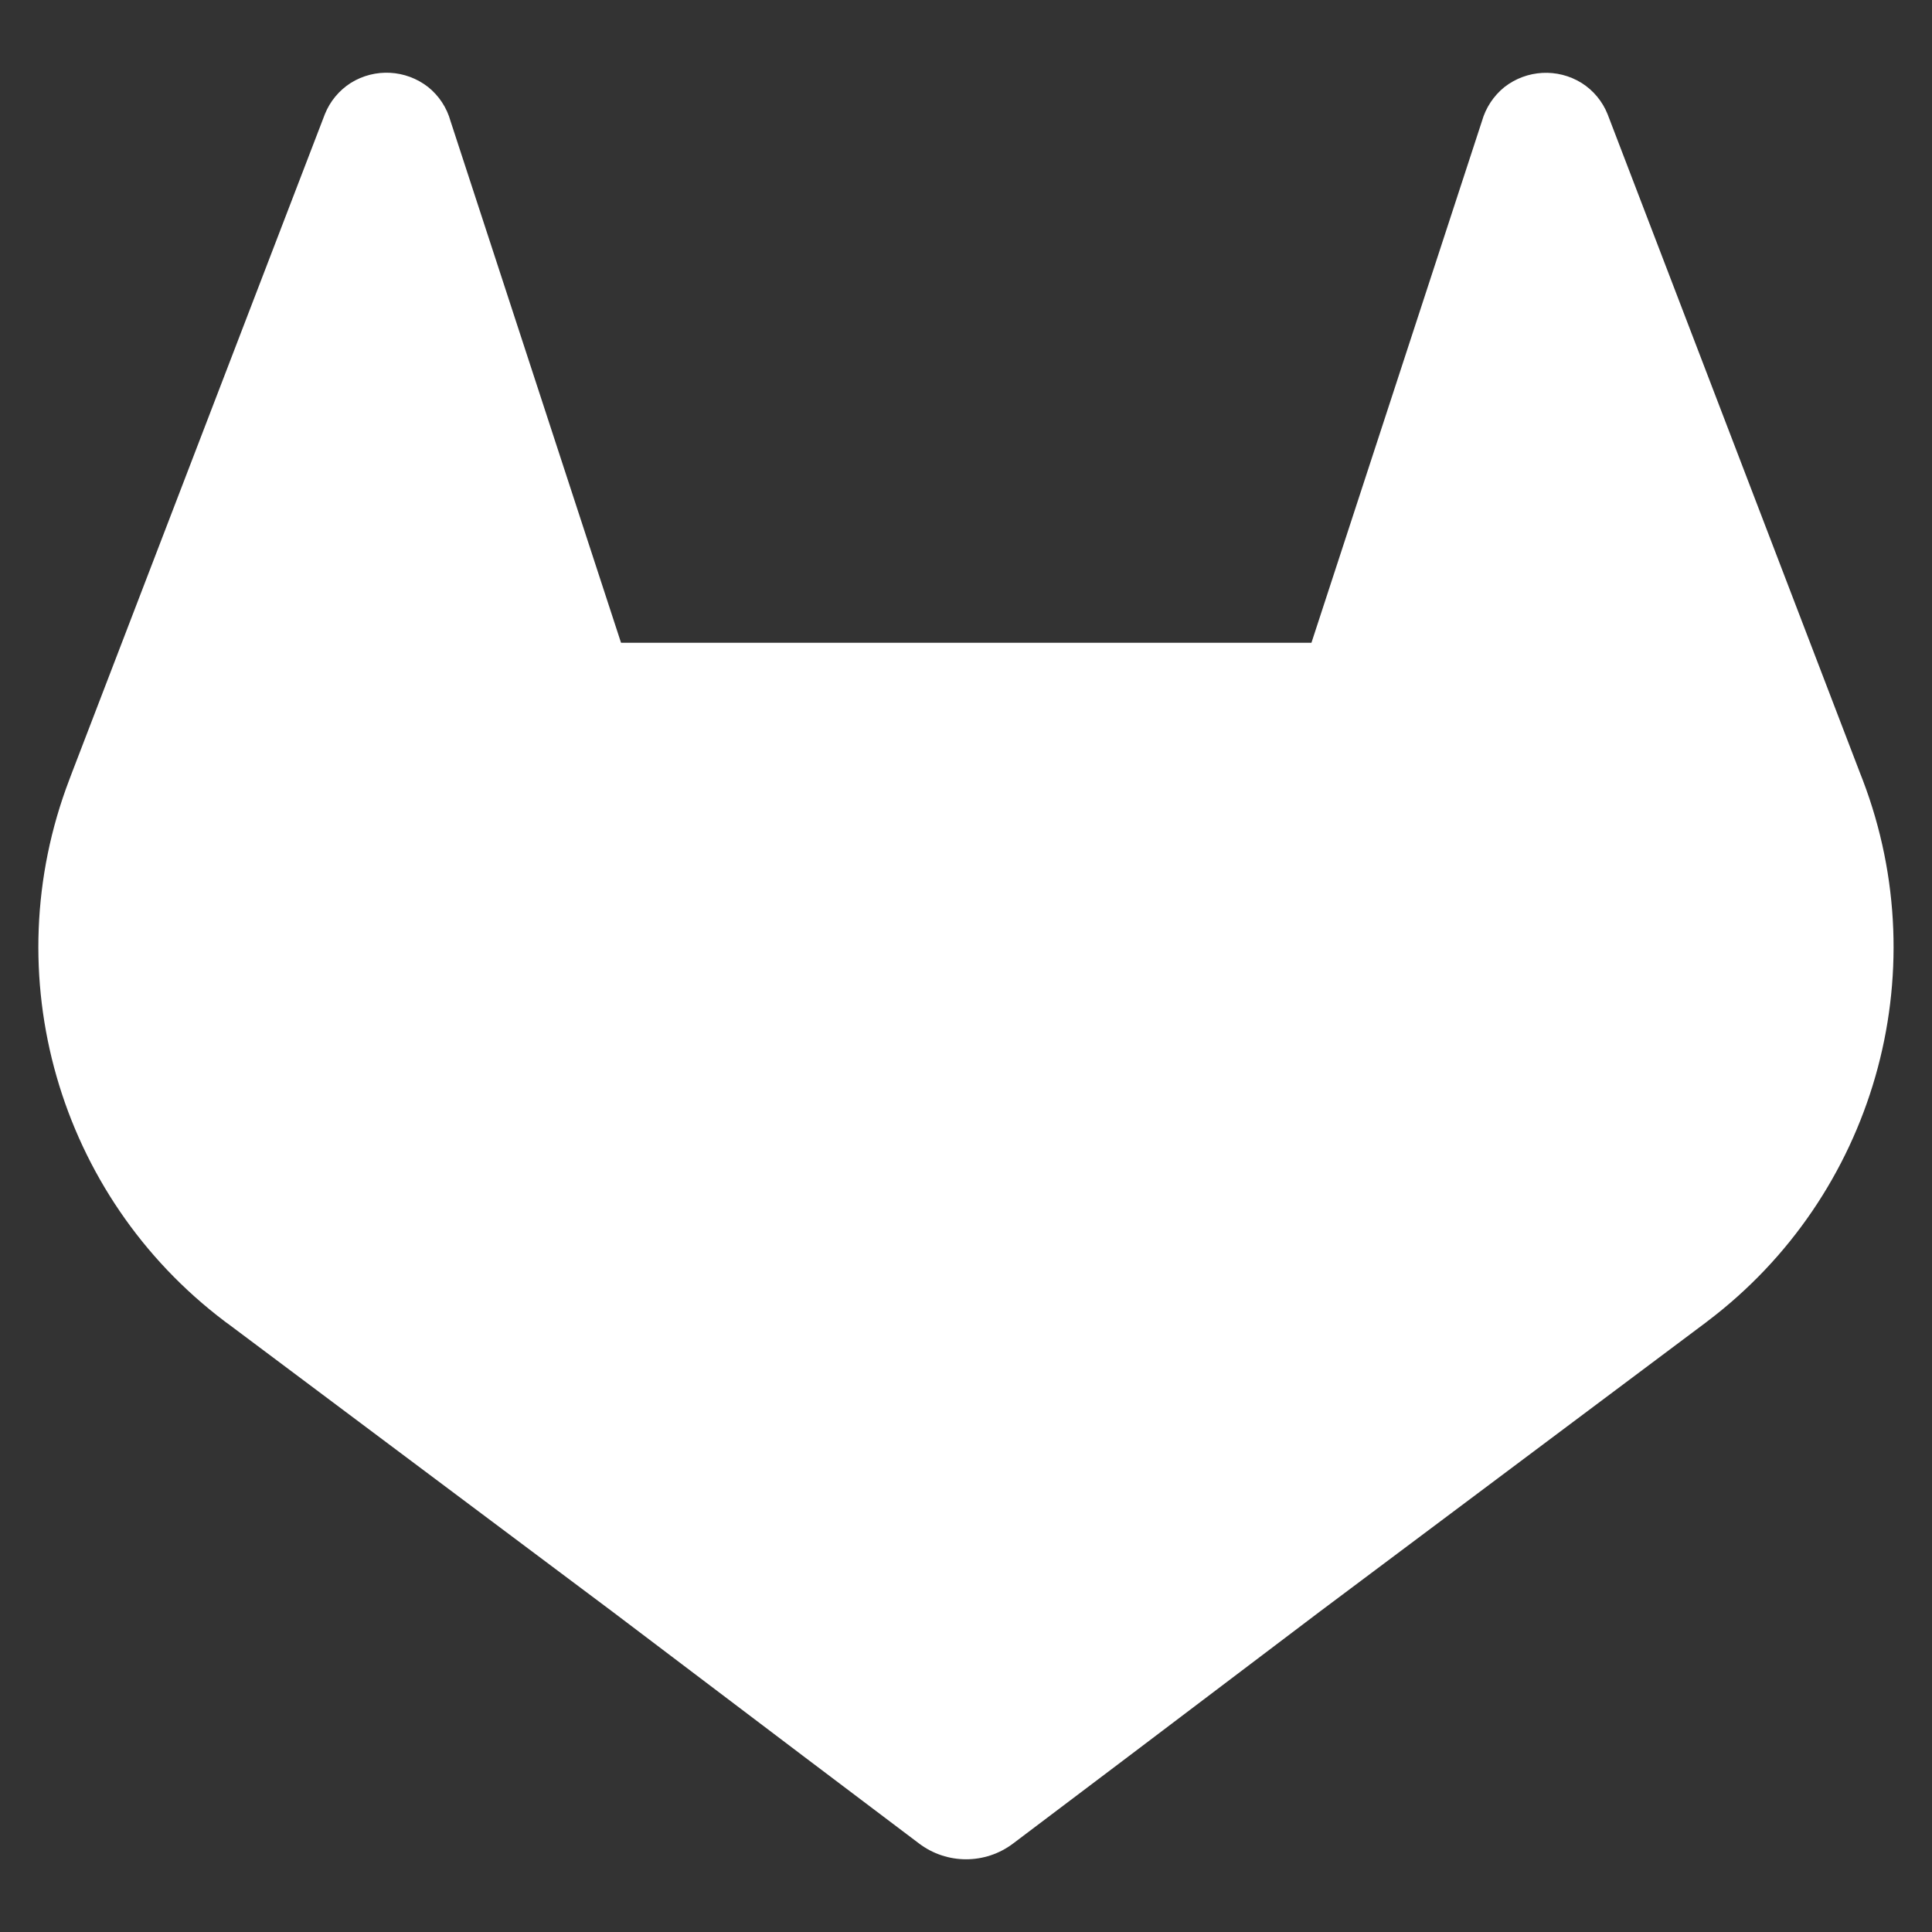 <?xml version="1.0" encoding="UTF-8" standalone="no" ?>
<!DOCTYPE svg PUBLIC "-//W3C//DTD SVG 1.1//EN" "http://www.w3.org/Graphics/SVG/1.1/DTD/svg11.dtd">
<svg xmlns="http://www.w3.org/2000/svg" xmlns:xlink="http://www.w3.org/1999/xlink" version="1.1" width="1080" height="1080" viewBox="0 0 1080 1080" xml:space="preserve">
<rect x="0" y="0" width="1080" height="1080" fill="#333333" stroke="none"/>
<desc>Created with Fabric.js 5.2.4</desc>
<defs>
</defs>
<g transform="matrix(1 0 0 1 540 540)" id="a3b461ef-34e3-40c0-ba7d-f6c7e2df341f"  >
<rect style="stroke: none; stroke-width: 1; stroke-dasharray: none; stroke-linecap: butt; stroke-dashoffset: 0; stroke-linejoin: miter; stroke-miterlimit: 4; fill: rgb(255,255,255); fill-rule: nonzero; opacity: 1; visibility: hidden;" vector-effect="non-scaling-stroke"  x="-540" y="-540" rx="0" ry="0" width="1080" height="1080" />
</g>
<g transform="matrix(1 0 0 1 540 540)" id="f9518bab-385b-48c9-90b6-3f9bfabbb027"  >
</g>
<g transform="matrix(5.4 0 0 5.4 540 540)" id="95ada5a7-71a7-4753-a949-b48e679e6988"  >
<path style="stroke: rgb(0,0,0); stroke-width: 0; stroke-dasharray: none; stroke-linecap: butt; stroke-dashoffset: 0; stroke-linejoin: miter; stroke-miterlimit: 4; fill: rgb(255,255,255); fill-rule: nonzero; opacity: 1;" vector-effect="non-scaling-stroke"  transform=" translate(-190, -189.99)" d="M 282.83 170.73 L 282.56 170.04 L 256.42 101.82 C 255.888 100.483 254.946 99.349 253.73 98.58 C 251.237 97.032 248.043 97.204 245.73 99.01 C 244.613 99.917 243.803 101.146 243.41 102.53 L 225.76 156.53 L 154.29 156.53 L 136.64 102.53 C 136.257 101.139 135.445 99.903 134.32 99 C 132.007 97.194 128.813 97.022 126.32 98.57 C 125.106 99.342 124.165 100.475 123.63 101.81 L 97.44 170 L 97.18 170.69 C 89.45 190.889 96.015 213.765 113.28 226.79 L 113.37 226.86 L 113.61 227.03 L 153.43 256.85 L 173.13 271.76 L 185.13 280.82 C 188.015 283.01 192.005 283.01 194.89 280.82 L 206.89 271.76 L 226.59 256.85 L 266.65 226.85 L 266.75 226.77 C 283.975 213.744 290.527 190.907 282.83 170.73 Z" stroke-linecap="round" />
</g>
</svg>